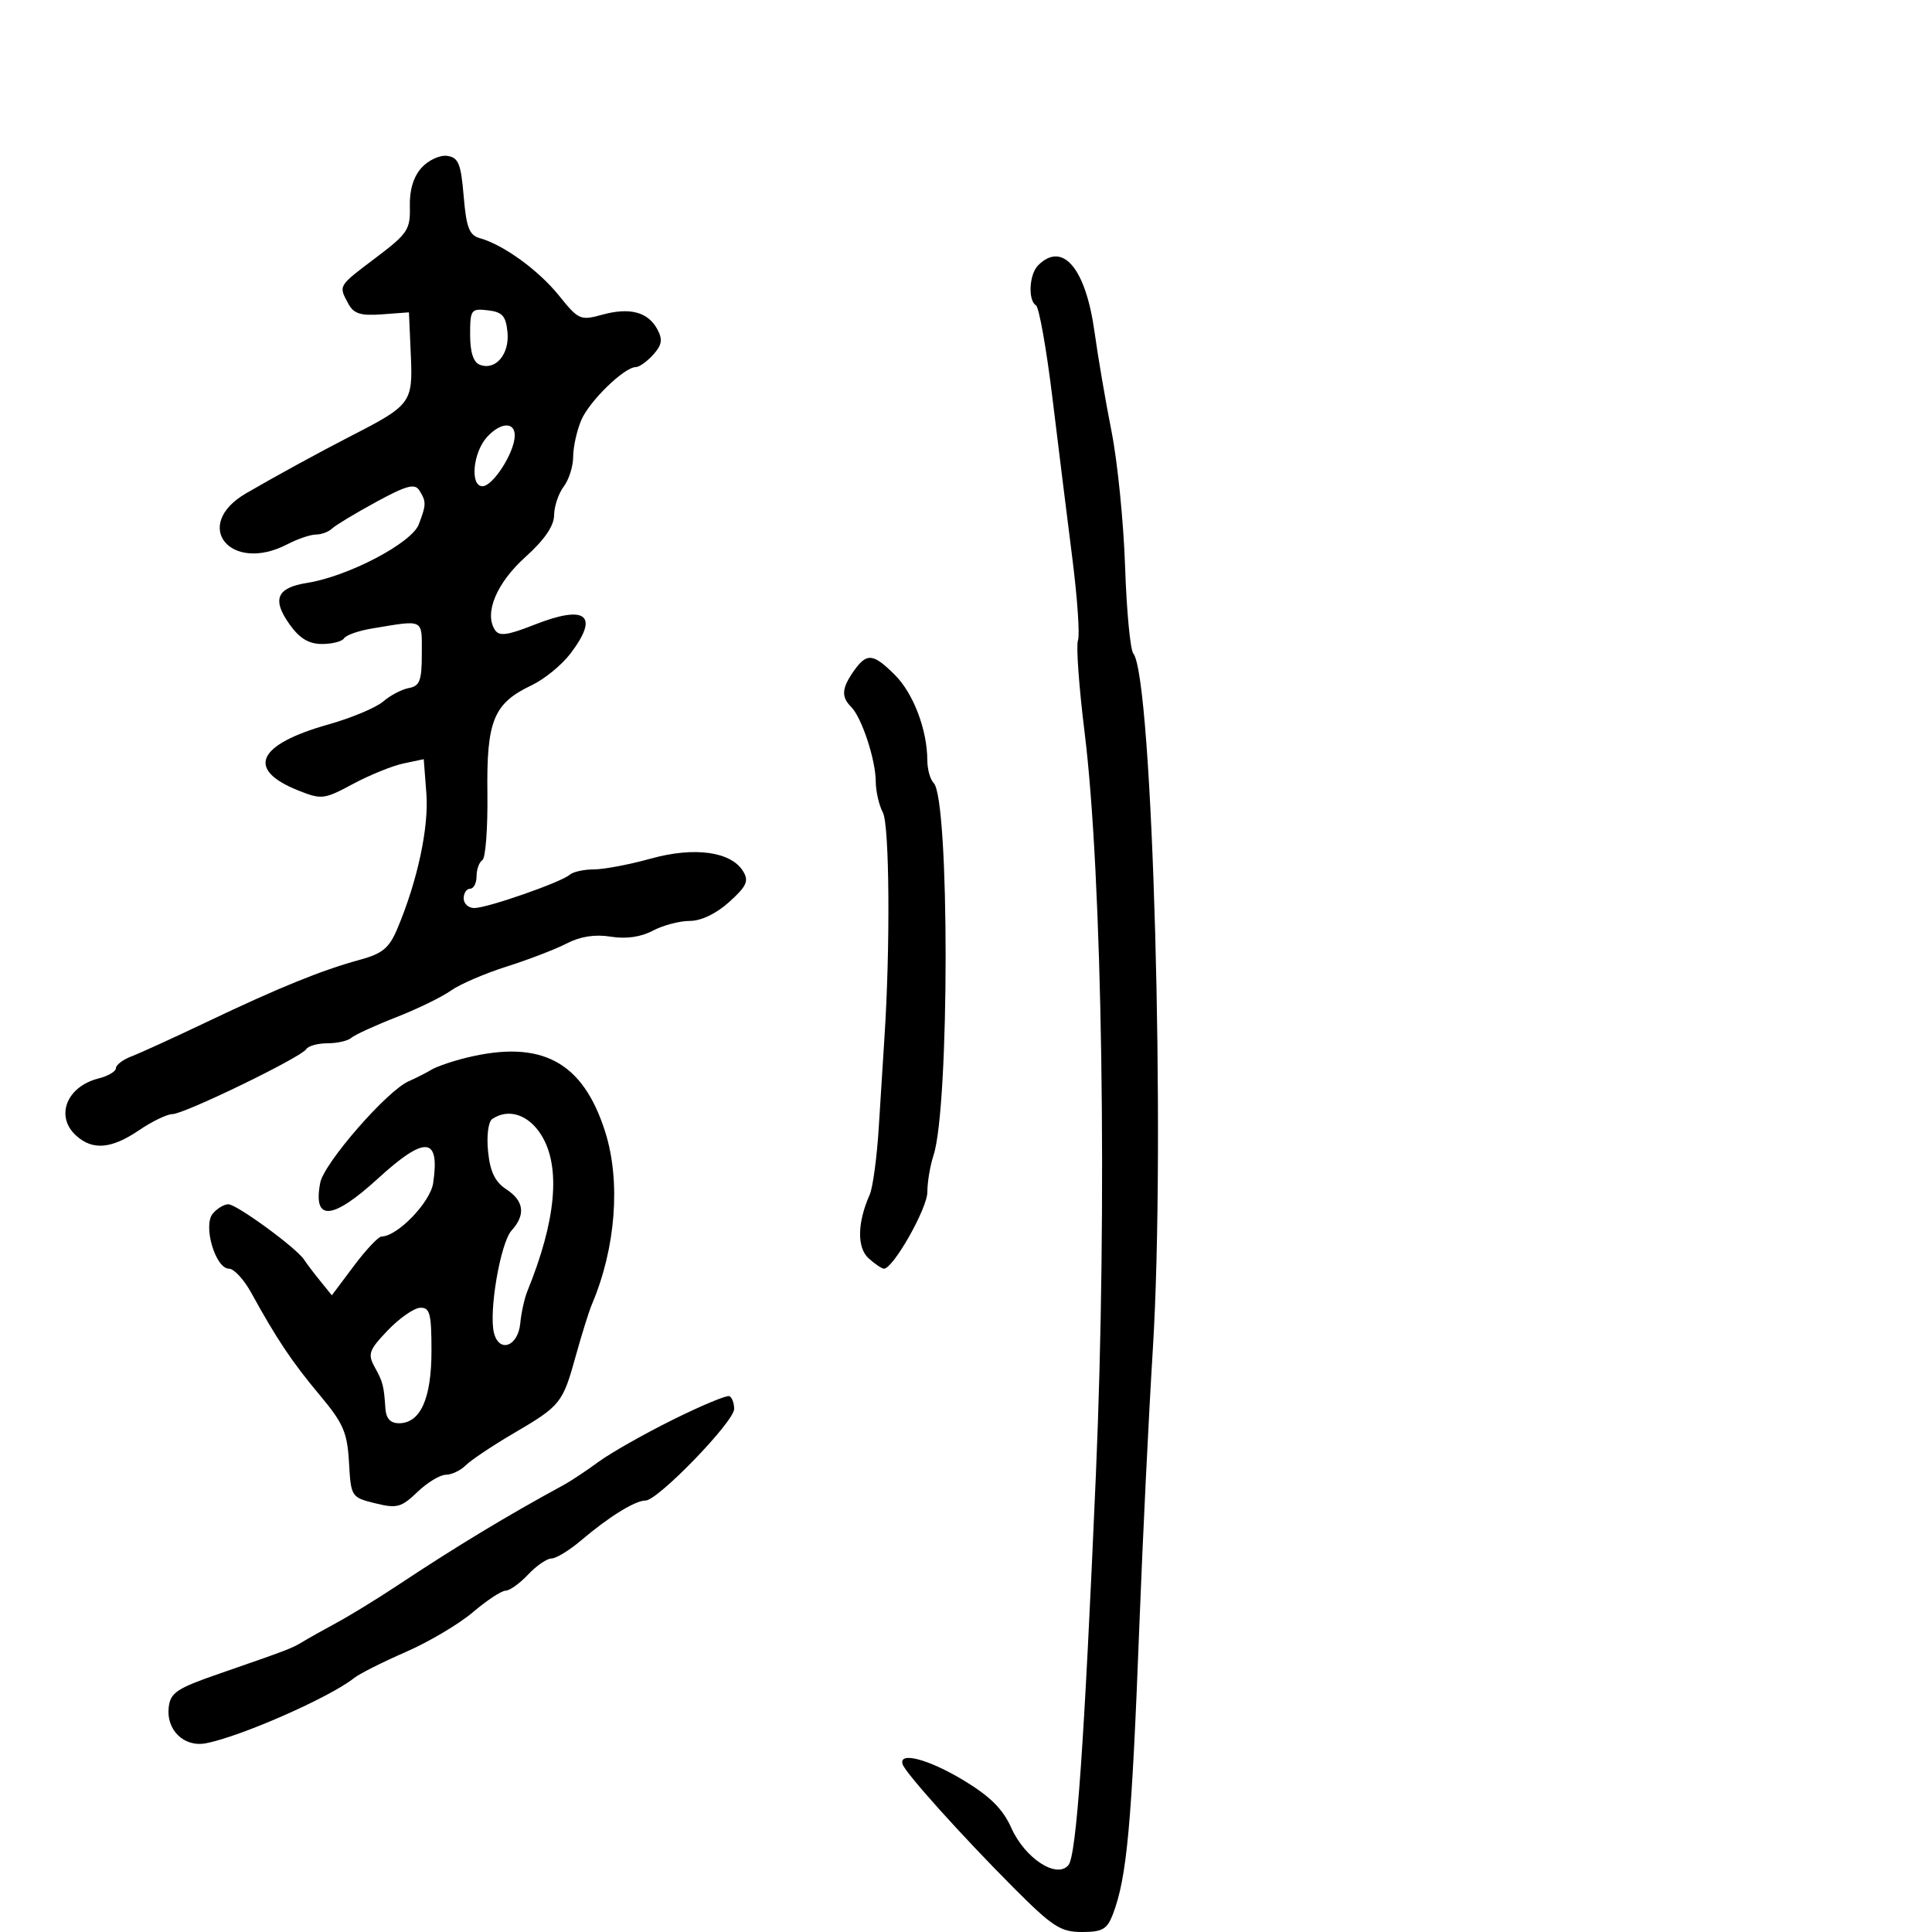 <svg xmlns="http://www.w3.org/2000/svg" width="300" height="300" viewBox="0 0 300 300" version="1.1">
	<path d="M 65.464 26.040 C 64.202 27.434, 63.573 29.509, 63.640 32.061 C 63.734 35.643, 63.313 36.278, 58.371 40.009 C 52.453 44.478, 52.558 44.305, 54.067 47.126 C 54.921 48.722, 55.970 49.058, 59.317 48.810 L 63.500 48.500 63.793 55.151 C 64.119 62.527, 63.831 62.917, 54.500 67.699 C 49.787 70.114, 42.819 73.922, 38.222 76.594 C 29.671 81.565, 35.793 89.118, 44.636 84.506 C 46.211 83.685, 48.197 83.010, 49.050 83.006 C 49.902 83.003, 51.027 82.587, 51.550 82.082 C 52.072 81.578, 55.141 79.725, 58.369 77.965 C 63.088 75.392, 64.407 75.033, 65.103 76.133 C 66.211 77.881, 66.204 78.333, 65.026 81.431 C 63.923 84.332, 54.043 89.509, 47.697 90.510 C 42.957 91.258, 42.196 93.062, 44.975 96.965 C 46.523 99.139, 47.951 100, 50.009 100 C 51.589 100, 53.129 99.600, 53.432 99.110 C 53.734 98.621, 55.673 97.940, 57.741 97.597 C 65.951 96.235, 65.500 96.009, 65.500 101.486 C 65.500 105.685, 65.184 106.530, 63.500 106.836 C 62.400 107.036, 60.600 107.978, 59.500 108.929 C 58.400 109.881, 54.575 111.483, 51 112.491 C 39.902 115.618, 38.143 119.485, 46.334 122.752 C 49.930 124.186, 50.335 124.137, 54.805 121.736 C 57.387 120.349, 60.917 118.915, 62.650 118.550 L 65.799 117.885 66.205 123.193 C 66.610 128.480, 64.836 136.760, 61.708 144.187 C 60.425 147.233, 59.403 148.078, 55.828 149.051 C 49.979 150.642, 43.305 153.353, 32.173 158.661 C 27.042 161.107, 21.755 163.523, 20.423 164.029 C 19.090 164.536, 18 165.363, 18 165.867 C 18 166.371, 16.790 167.087, 15.312 167.458 C 10.338 168.706, 8.519 173.349, 11.829 176.345 C 14.389 178.662, 17.308 178.410, 21.595 175.500 C 23.621 174.125, 25.949 173, 26.769 173 C 28.598 173, 46.769 164.182, 47.553 162.914 C 47.864 162.411, 49.351 162, 50.859 162 C 52.367 162, 54.028 161.620, 54.550 161.156 C 55.073 160.692, 58.200 159.256, 61.500 157.965 C 64.800 156.675, 68.625 154.814, 70 153.830 C 71.375 152.847, 75.276 151.163, 78.669 150.088 C 82.063 149.014, 86.266 147.397, 88.010 146.495 C 90.124 145.402, 92.402 145.052, 94.841 145.446 C 97.214 145.830, 99.507 145.504, 101.364 144.519 C 102.940 143.684, 105.520 143, 107.099 143 C 108.869 143, 111.220 141.872, 113.234 140.057 C 115.939 137.619, 116.312 136.804, 115.402 135.307 C 113.529 132.224, 107.834 131.440, 101.039 133.329 C 97.734 134.248, 93.763 135, 92.215 135 C 90.667 135, 88.972 135.377, 88.450 135.838 C 87.134 136.999, 75.661 141, 73.647 141 C 72.741 141, 72 140.325, 72 139.500 C 72 138.675, 72.450 138, 73 138 C 73.550 138, 74 137.127, 74 136.059 C 74 134.991, 74.407 133.867, 74.903 133.560 C 75.400 133.253, 75.751 128.573, 75.683 123.161 C 75.542 111.898, 76.642 109.213, 82.545 106.411 C 84.507 105.480, 87.212 103.277, 88.556 101.515 C 93.128 95.522, 91.043 93.830, 82.995 97.002 C 78.751 98.675, 77.509 98.836, 76.841 97.799 C 75.157 95.187, 77.113 90.518, 81.575 86.500 C 84.548 83.823, 86.024 81.673, 86.040 80 C 86.053 78.625, 86.724 76.626, 87.532 75.559 C 88.339 74.491, 89 72.405, 89 70.924 C 89 69.442, 89.562 66.893, 90.250 65.260 C 91.498 62.295, 96.940 57, 98.739 57 C 99.262 57, 100.471 56.137, 101.425 55.083 C 102.784 53.581, 102.926 52.730, 102.081 51.151 C 100.630 48.441, 97.799 47.685, 93.520 48.867 C 90.129 49.803, 89.830 49.672, 86.818 45.923 C 83.638 41.967, 78.189 38.010, 74.500 36.979 C 72.866 36.522, 72.408 35.328, 72 30.460 C 71.576 25.406, 71.188 24.455, 69.445 24.206 C 68.314 24.044, 66.523 24.870, 65.464 26.040 M 161.200 41.200 C 159.810 42.590, 159.594 46.631, 160.867 47.418 C 161.345 47.713, 162.490 54.152, 163.413 61.727 C 164.336 69.302, 165.733 80.559, 166.517 86.742 C 167.301 92.925, 167.692 98.639, 167.385 99.438 C 167.078 100.238, 167.541 106.654, 168.413 113.696 C 171.181 136.034, 171.963 187.430, 170.168 229 C 168.358 270.923, 167.149 288.116, 165.906 289.614 C 164.099 291.790, 159.161 288.579, 157.045 283.851 C 155.721 280.895, 153.750 278.934, 149.573 276.418 C 144.126 273.136, 139.468 271.928, 140.167 273.977 C 140.645 275.378, 149.357 285.064, 157.372 293.106 C 163.435 299.189, 164.685 300, 168 300 C 171.178 300, 171.919 299.576, 172.806 297.250 C 174.995 291.512, 175.731 283.443, 176.936 252 C 177.431 239.075, 178.365 219.950, 179.012 209.500 C 181.011 177.219, 178.987 105.099, 175.980 101.476 C 175.508 100.907, 174.933 94.829, 174.703 87.970 C 174.474 81.112, 173.528 71.675, 172.600 67 C 171.673 62.325, 170.487 55.388, 169.964 51.585 C 168.598 41.649, 165.006 37.394, 161.200 41.200 M 73 51.965 C 73 54.700, 73.503 56.256, 74.513 56.643 C 76.953 57.580, 79.135 55.006, 78.801 51.585 C 78.554 49.054, 78.006 48.443, 75.750 48.184 C 73.146 47.884, 73 48.085, 73 51.965 M 75.610 67.879 C 73.432 70.285, 72.959 75.500, 74.919 75.500 C 76.523 75.500, 79.816 70.405, 79.927 67.750 C 80.023 65.449, 77.747 65.517, 75.610 67.879 M 132.557 104.223 C 130.696 106.878, 130.603 108.203, 132.168 109.768 C 133.802 111.402, 135.967 117.952, 135.985 121.316 C 135.993 122.864, 136.492 125.051, 137.094 126.175 C 138.119 128.091, 138.255 147.101, 137.342 161 C 137.144 164.025, 136.746 170.325, 136.459 175 C 136.171 179.675, 135.537 184.400, 135.049 185.500 C 133.117 189.855, 133.049 193.735, 134.876 195.388 C 135.856 196.275, 136.928 197, 137.258 197 C 138.698 197, 144 187.641, 144 185.099 C 144 183.559, 144.430 180.994, 144.956 179.399 C 147.449 171.837, 147.468 124.068, 144.979 121.579 C 144.441 121.041, 143.997 119.453, 143.994 118.050 C 143.984 113.349, 141.836 107.682, 138.983 104.829 C 135.572 101.418, 134.586 101.325, 132.557 104.223 M 72.500 164.224 C 70.300 164.758, 67.825 165.602, 67 166.100 C 66.175 166.598, 64.578 167.408, 63.452 167.901 C 60.096 169.369, 50.309 180.604, 49.725 183.657 C 48.568 189.711, 51.590 189.489, 58.690 183 C 66.037 176.286, 68.332 176.477, 67.260 183.714 C 66.818 186.699, 61.695 192, 59.253 192 C 58.768 192, 56.832 194.055, 54.950 196.567 L 51.527 201.135 49.724 198.907 C 48.732 197.682, 47.601 196.190, 47.210 195.590 C 46.028 193.776, 36.758 187, 35.458 187 C 34.791 187, 33.699 187.658, 33.032 188.461 C 31.486 190.325, 33.460 197, 35.557 197 C 36.328 197, 37.886 198.688, 39.018 200.750 C 42.943 207.898, 45.369 211.525, 49.617 216.592 C 53.313 221.002, 53.926 222.408, 54.192 227.092 C 54.496 232.431, 54.548 232.512, 58.259 233.429 C 61.628 234.261, 62.308 234.079, 64.814 231.679 C 66.351 230.205, 68.340 229, 69.233 229 C 70.126 229, 71.521 228.336, 72.332 227.525 C 73.143 226.714, 76.478 224.485, 79.742 222.572 C 87.071 218.276, 87.371 217.903, 89.418 210.500 C 90.330 207.200, 91.458 203.600, 91.925 202.500 C 95.625 193.768, 96.414 183.454, 93.972 175.746 C 90.522 164.854, 84.100 161.408, 72.500 164.224 M 76.427 173.765 C 75.820 174.181, 75.542 176.365, 75.787 178.799 C 76.102 181.936, 76.865 183.521, 78.610 184.664 C 81.376 186.476, 81.654 188.620, 79.439 191.068 C 77.701 192.987, 75.860 203.748, 76.711 207.005 C 77.533 210.145, 80.445 209.063, 80.785 205.491 C 80.942 203.846, 81.437 201.600, 81.886 200.500 C 86.370 189.498, 87.115 181.164, 84.054 176.250 C 82.070 173.065, 78.939 172.045, 76.427 173.765 M 60.217 206.573 C 57.296 209.631, 57.070 210.256, 58.171 212.255 C 59.471 214.615, 59.602 215.123, 59.848 218.750 C 59.950 220.259, 60.640 221, 61.943 221 C 65.281 221, 67 217.184, 67 209.777 C 67 203.963, 66.751 203.010, 65.250 203.069 C 64.287 203.107, 62.023 204.684, 60.217 206.573 M 104.416 220.485 C 99.970 222.693, 94.802 225.625, 92.930 227 C 91.059 228.375, 88.622 229.992, 87.514 230.593 C 78.788 235.330, 70.793 240.162, 61.696 246.199 C 58.630 248.233, 54.407 250.825, 52.311 251.959 C 50.215 253.093, 47.825 254.434, 47 254.938 C 45.334 255.957, 44.704 256.198, 34 259.904 C 27.447 262.172, 26.462 262.831, 26.196 265.124 C 25.791 268.616, 28.560 271.320, 31.911 270.704 C 37.217 269.730, 51.205 263.580, 55 260.553 C 55.825 259.895, 59.425 258.081, 63 256.523 C 66.575 254.965, 71.268 252.185, 73.430 250.345 C 75.591 248.505, 77.876 247, 78.506 247 C 79.136 247, 80.708 245.875, 82 244.500 C 83.292 243.125, 84.930 242, 85.640 242 C 86.350 242, 88.409 240.743, 90.215 239.206 C 94.553 235.517, 98.620 233, 100.244 233 C 102.149 233, 114 220.751, 114 218.782 C 114 217.867, 113.662 216.972, 113.250 216.794 C 112.838 216.615, 108.862 218.276, 104.416 220.485" stroke="none" fill="black" fill-rule="evenodd"/>
</svg>